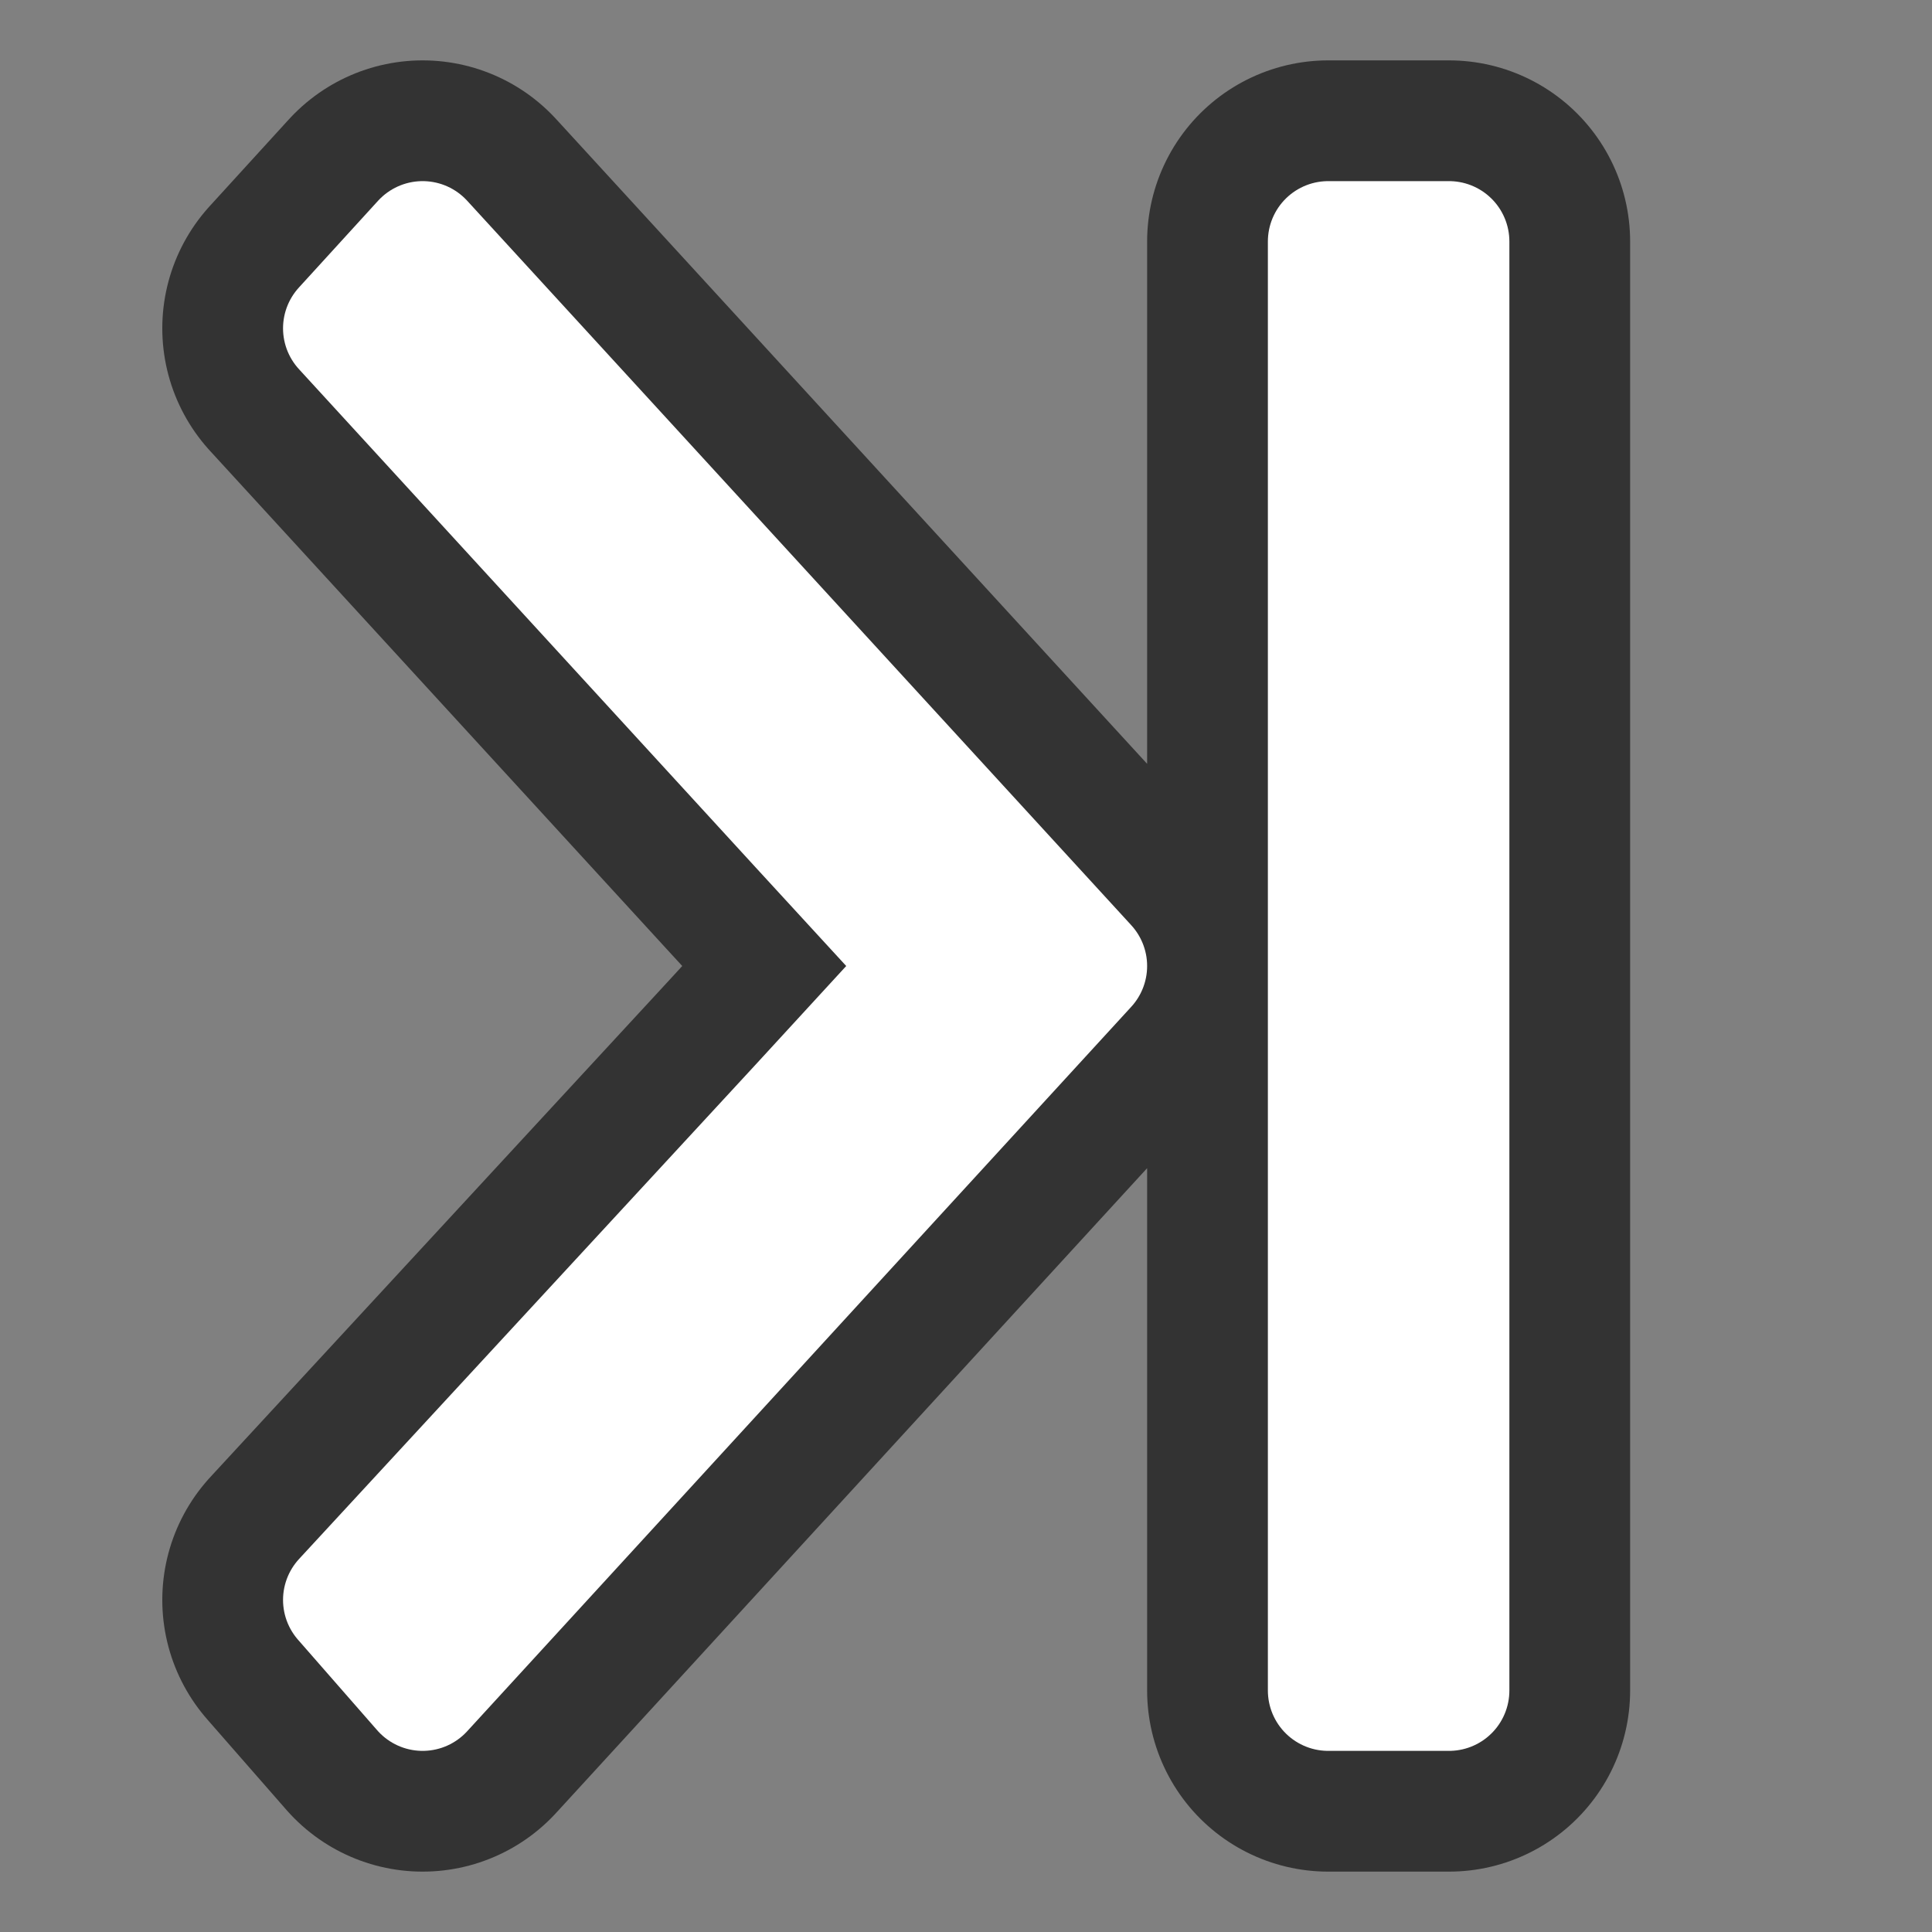 <?xml version="1.0" encoding="UTF-8" standalone="no"?>
<svg
   xmlns:dc="http://purl.org/dc/elements/1.1/"
   xmlns:cc="http://creativecommons.org/ns#"
   xmlns:rdf="http://www.w3.org/1999/02/22-rdf-syntax-ns#"
   xmlns:svg="http://www.w3.org/2000/svg"
   xmlns="http://www.w3.org/2000/svg"
   xmlns:sodipodi="http://sodipodi.sourceforge.net/DTD/sodipodi-0.dtd"
   xmlns:inkscape="http://www.inkscape.org/namespaces/inkscape"
   viewBox="0 0 16 16"
   version="1.1"
   id="svg4"
   sodipodi:docname="sc_lastrecord.svg"
   inkscape:version="0.92.4 (5da689c313, 2019-01-14)"
   inkscape:export-filename="/home/jupiter007/Libreoffice yaru theme fullcolor/build/cmd/sc_lastrecord.png"
   inkscape:export-xdpi="95"
   inkscape:export-ydpi="95"><rect x="0" y="0" width="16" height="16" fill="#808080" stroke="none"/>
<defs
   id="defs8" />
<sodipodi:namedview
   pagecolor="#ffffff"
   bordercolor="#666666"
   borderopacity="1"
   objecttolerance="10"
   gridtolerance="10"
   guidetolerance="10"
   inkscape:pageopacity="0"
   inkscape:pageshadow="2"
   inkscape:window-width="1920"
   inkscape:window-height="1011"
   id="namedview6"
   showgrid="false"
   inkscape:zoom="14.75"
   inkscape:cx="-11.843828"
   inkscape:cy="15.401316"
   inkscape:window-x="0"
   inkscape:window-y="32"
   inkscape:window-maximized="1"
   inkscape:current-layer="svg4" />
/&gt;<path
   style="fill:#000000;stroke:#000000;stroke-linejoin:round;opacity:0.6;stroke-width:3;stroke-miterlimit:4;stroke-dasharray:none"
   id="path817"
   fill="#232629"
   d="m3.5 2-.656.719 3.781 4.125 1.062 1.156-1.062 1.156-3.781 4.094.656.75 3.781-4.125 1.719-1.875-1.719-1.875zm7.5 0v12h1v-12z" />
<path
   d="m3.5 2-.656.719 3.781 4.125 1.062 1.156-1.062 1.156-3.781 4.094.656.75 3.781-4.125 1.719-1.875-1.719-1.875zm7.5 0v12h1v-12z"
   fill="#232629"
   id="path2"
   style="fill:#ffffff;stroke:#ffffff;stroke-linejoin:round" />
</svg>
